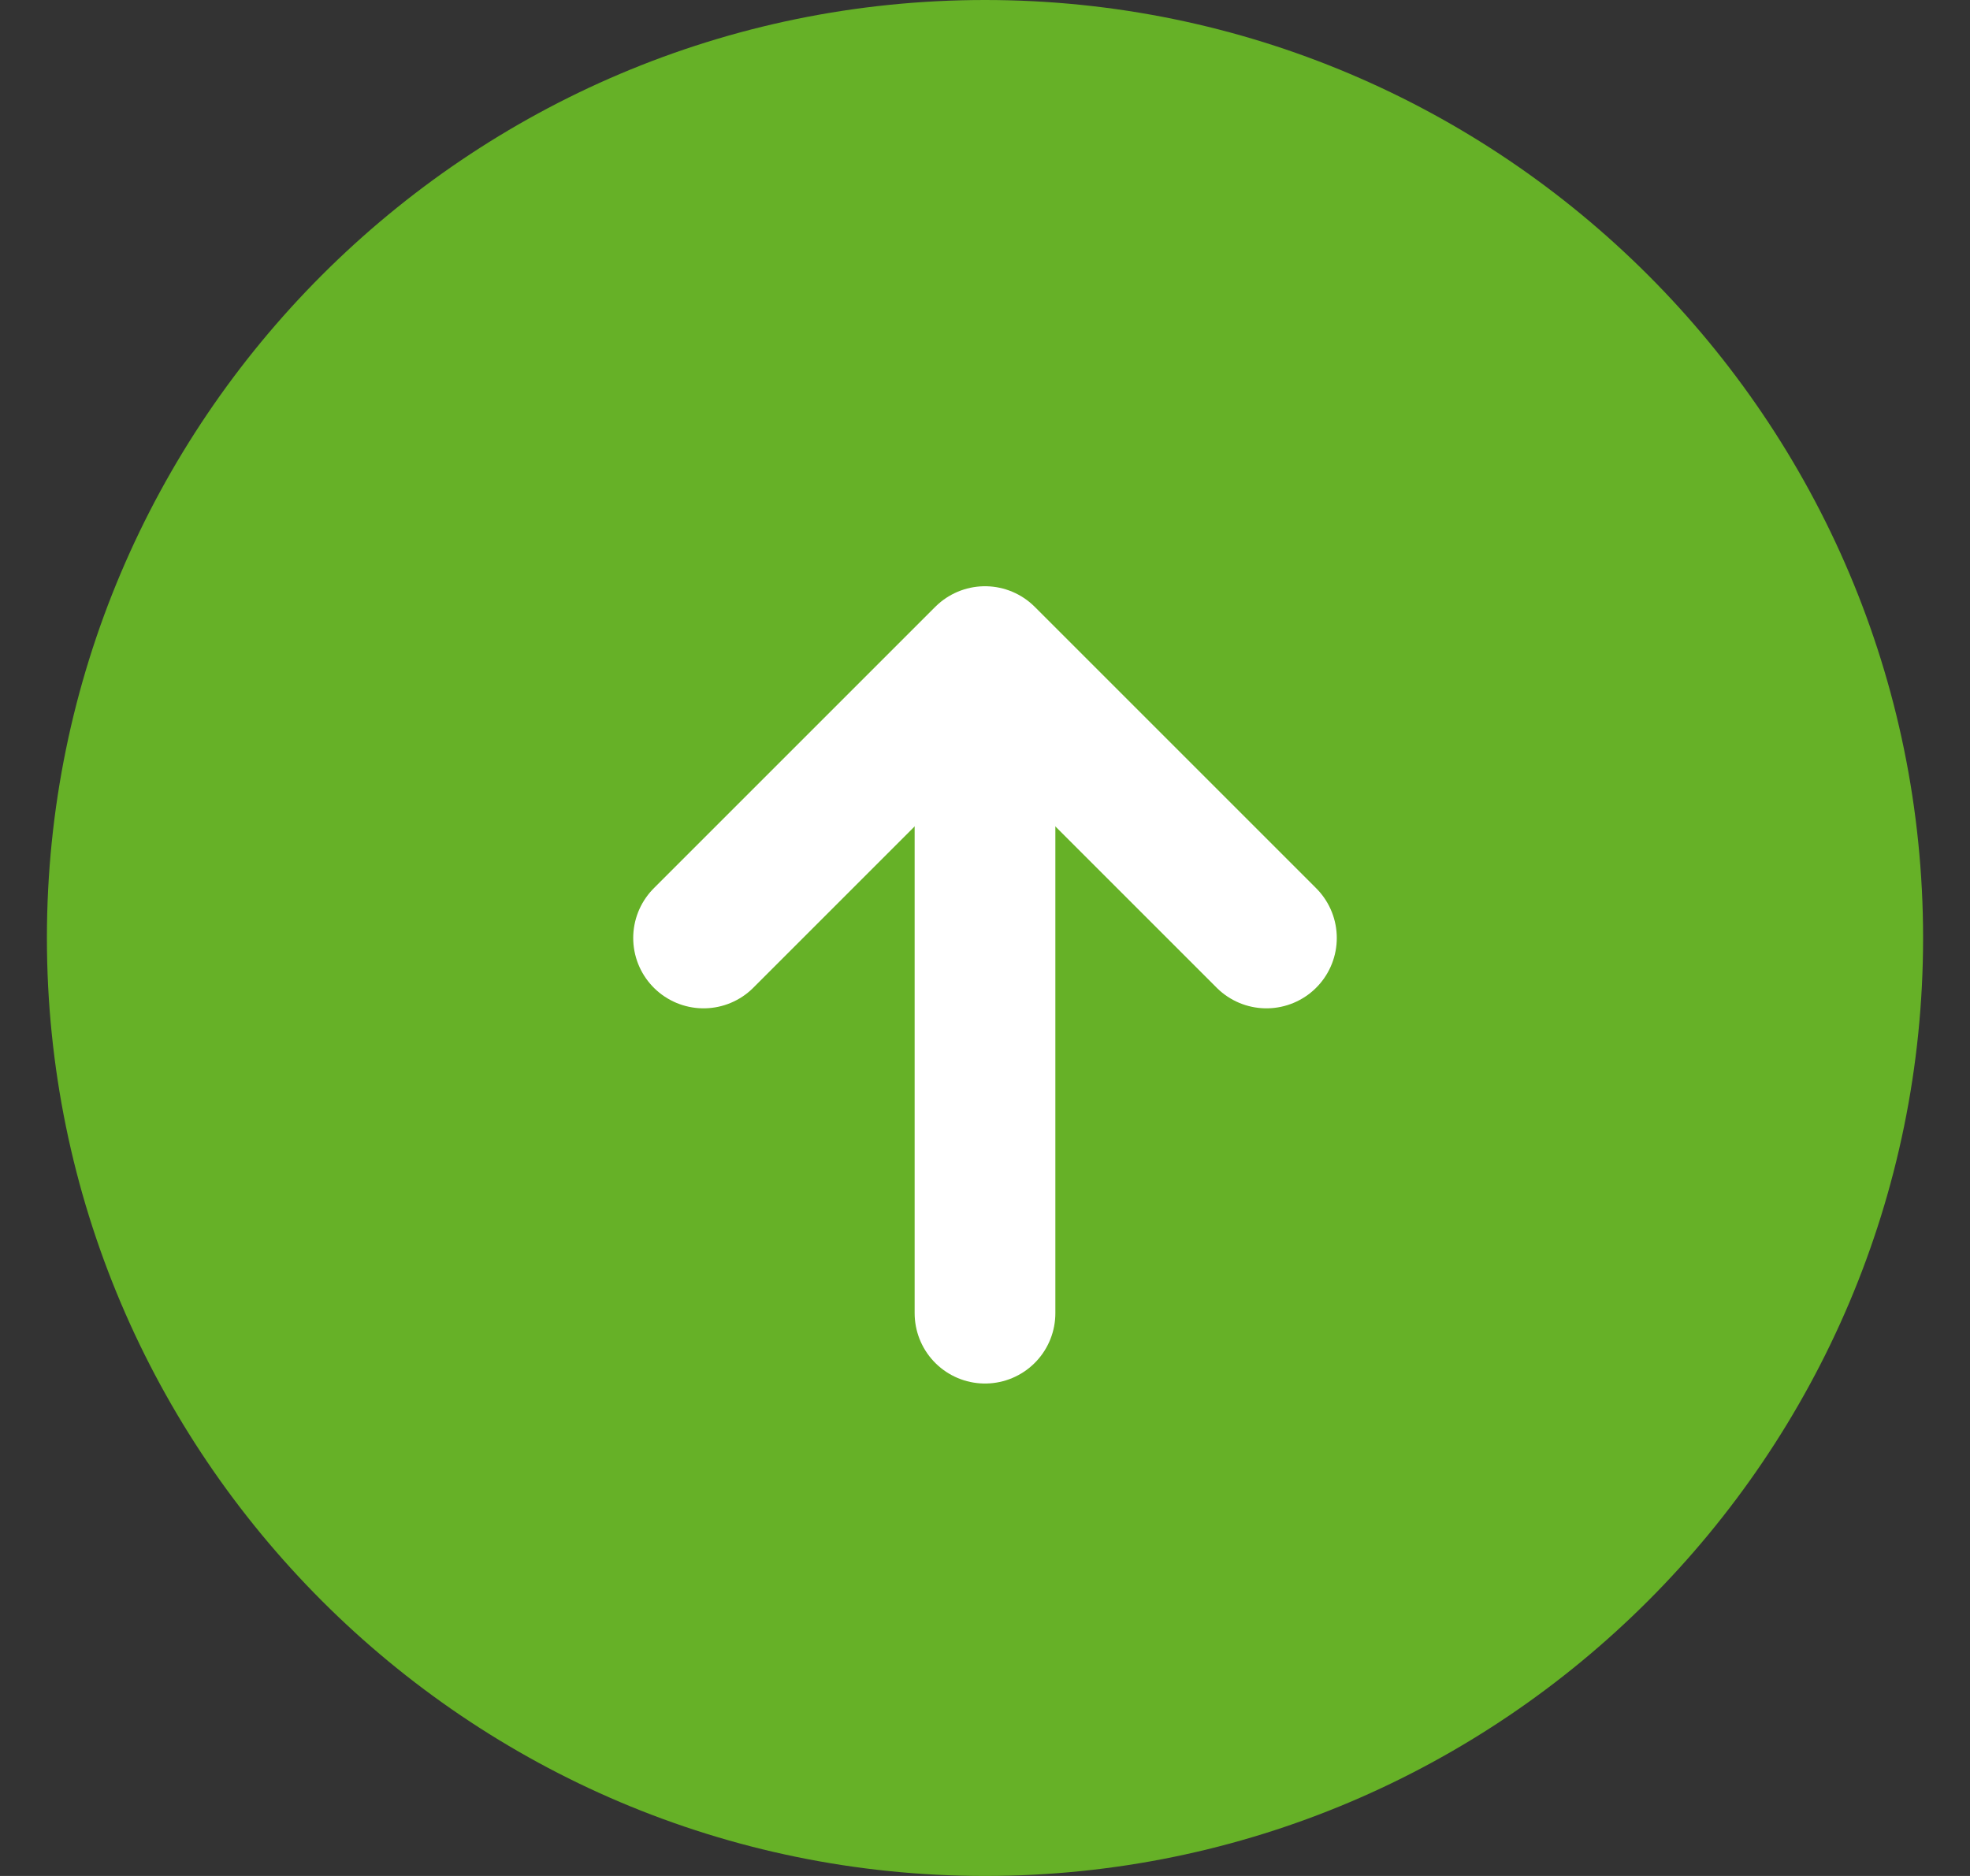 <svg width="21" height="20" viewBox="0 0 21 20" fill="none" xmlns="http://www.w3.org/2000/svg">
<rect x="0" y="0" width="21" height="20" fill="#333333" stroke="none"/>
<path fill-rule="evenodd" clip-rule="evenodd" d="M10.5 0C16.014 0 20.5 4.486 20.5 10C20.5 15.514 16.014 20 10.5 20C4.986 20 0.5 15.514 0.5 10C0.5 4.486 4.986 0 10.5 0Z" fill="#66B127"/>
<path d="M10.5 14V8" stroke="white" stroke-width="1.5" stroke-linecap="round" stroke-linejoin="round"/>
<path d="M7.5 10L10.5 7L13.5 10" stroke="white" stroke-width="1.5" stroke-linecap="round" stroke-linejoin="round"/>
</svg>
